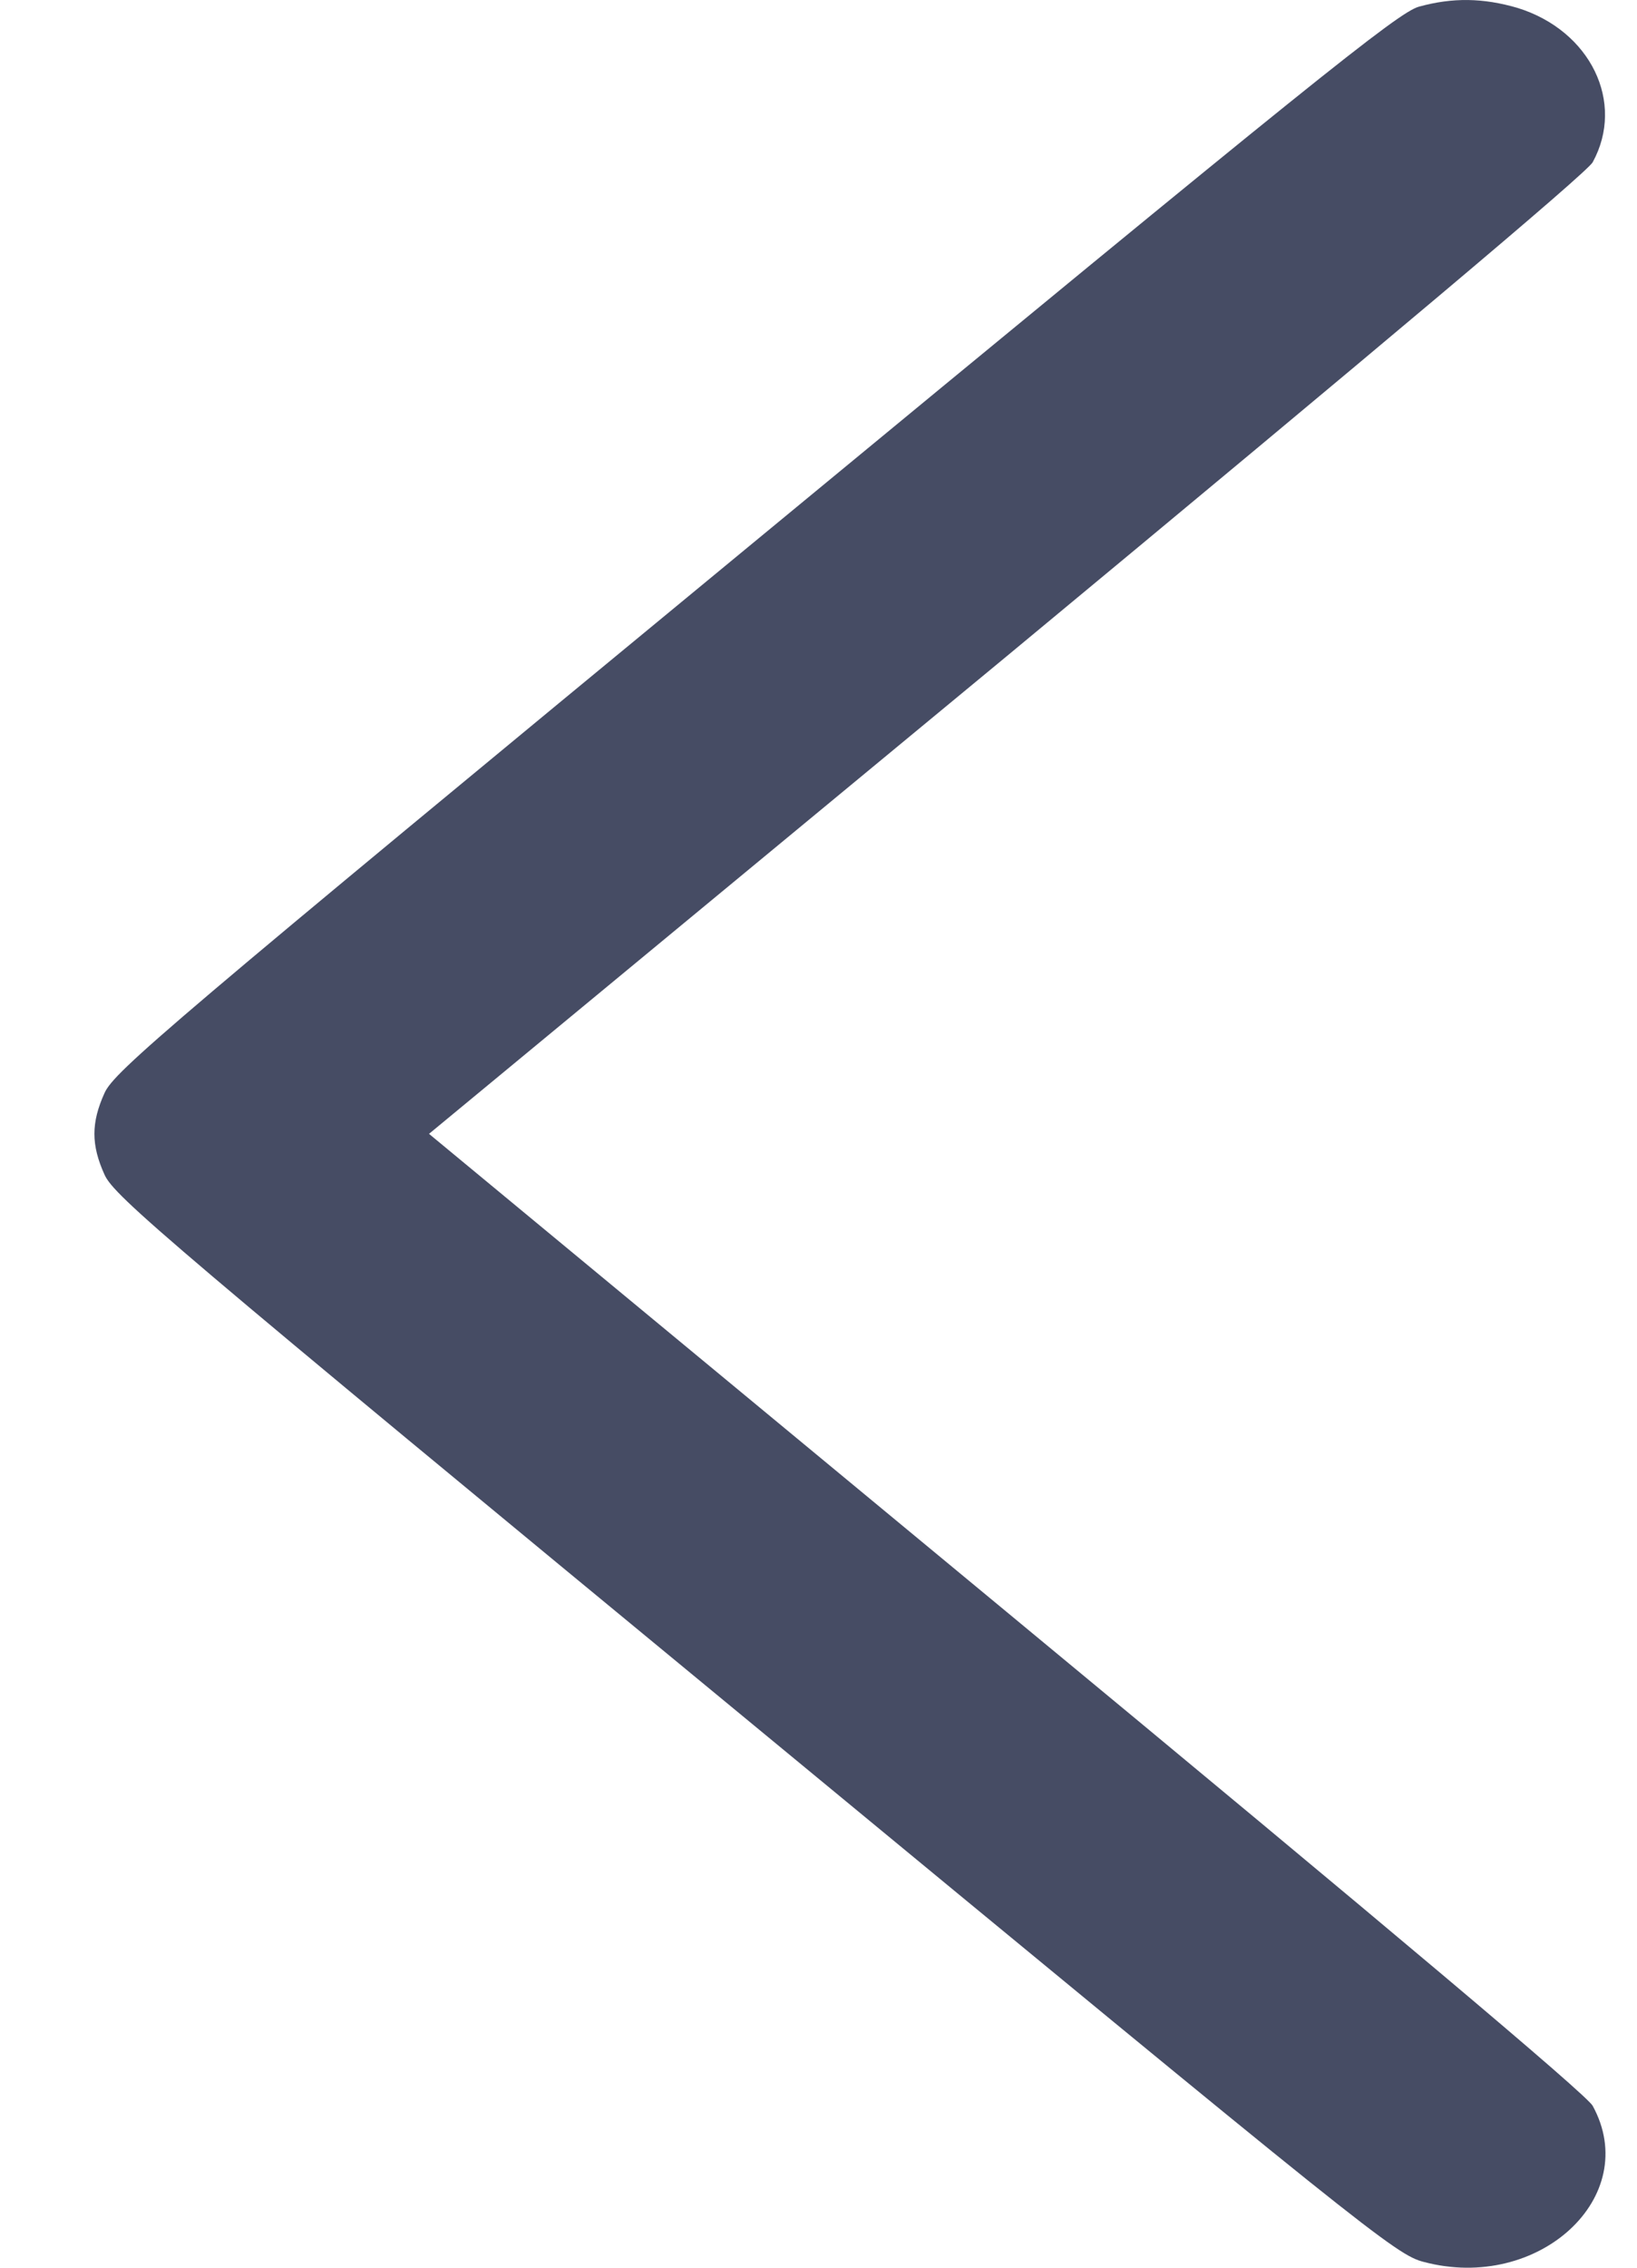 <svg width="13" height="18" viewBox="0 0 13 18" fill="none" xmlns="http://www.w3.org/2000/svg">
<path d="M11.268 0.053C11.102 0.099 10.424 0.644 5.993 4.299C1.328 8.145 0.907 8.504 0.83 8.676C0.723 8.912 0.723 9.088 0.83 9.324C0.907 9.496 1.328 9.855 5.993 13.7C10.855 17.711 11.085 17.898 11.306 17.954C12.218 18.197 13.044 17.437 12.648 16.715C12.601 16.628 11.042 15.315 7.992 12.793L3.407 9L7.992 5.211C10.978 2.737 12.601 1.372 12.648 1.288C12.908 0.813 12.631 0.243 12.052 0.063C11.779 -0.017 11.536 -0.021 11.268 0.053Z" fill="#464C64"/>
</svg>
